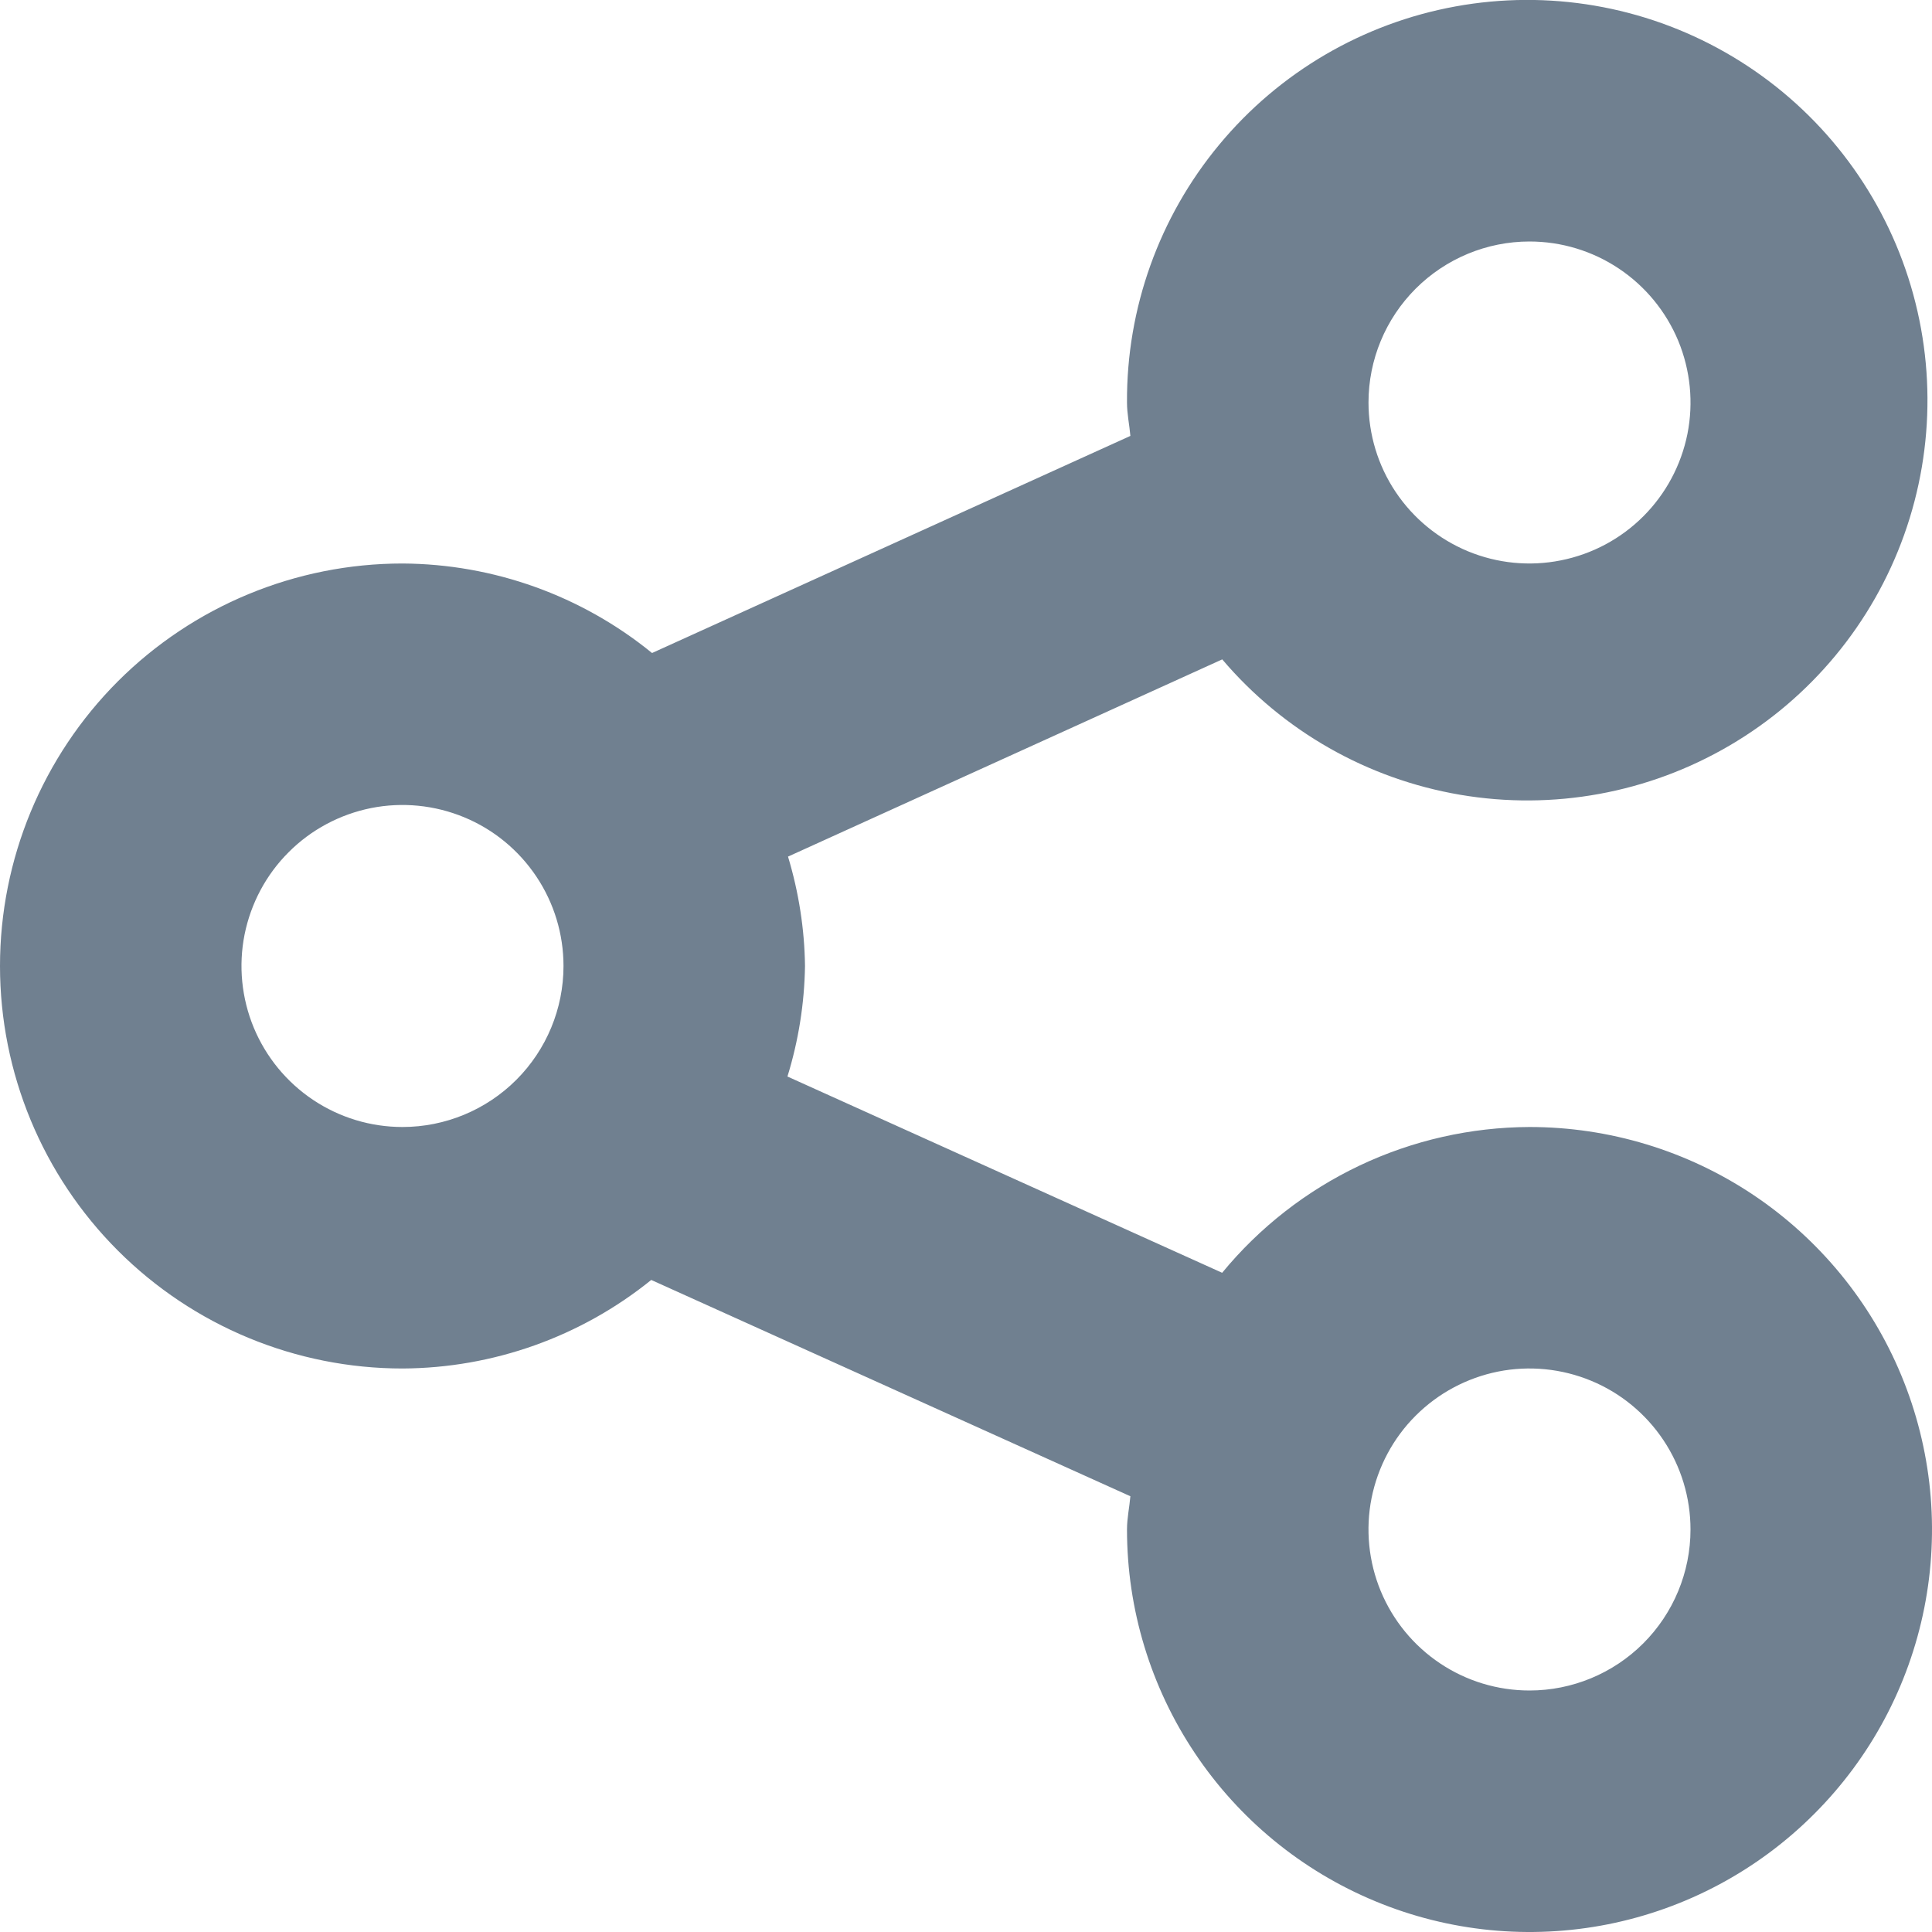 <svg width="24" height="24" viewBox="0 0 24 24" fill="none" xmlns="http://www.w3.org/2000/svg">
<g clip-path="url(#clip0_9_6982)">
<path d="M19 14C18.27 14.003 17.549 14.166 16.889 14.479C16.229 14.792 15.646 15.247 15.182 15.811L9.782 13.373C9.919 12.928 9.993 12.466 10 12C9.994 11.539 9.922 11.082 9.789 10.641L15.183 8.191C15.94 9.082 16.986 9.677 18.139 9.873C19.291 10.069 20.475 9.853 21.484 9.262C22.493 8.672 23.261 7.745 23.654 6.644C24.047 5.543 24.04 4.339 23.634 3.243C23.228 2.147 22.448 1.229 21.433 0.651C20.417 0.072 19.23 -0.13 18.08 0.08C16.93 0.29 15.891 0.898 15.145 1.798C14.399 2.697 13.993 3.831 14 5C14 5.142 14.03 5.276 14.042 5.415L8.1 8.112C7.224 7.398 6.13 7.006 5 7C3.674 7 2.402 7.527 1.464 8.464C0.527 9.402 0 10.674 0 12C0 13.326 0.527 14.598 1.464 15.535C2.402 16.473 3.674 17 5 17C6.125 16.995 7.215 16.607 8.09 15.9L14.042 18.587C14.03 18.726 14 18.859 14 19C14 19.989 14.293 20.956 14.843 21.778C15.392 22.6 16.173 23.241 17.087 23.619C18 23.998 19.006 24.097 19.976 23.904C20.945 23.711 21.836 23.235 22.535 22.535C23.235 21.836 23.711 20.945 23.904 19.975C24.097 19.005 23.998 18 23.619 17.086C23.241 16.173 22.6 15.392 21.778 14.842C20.956 14.293 19.989 14 19 14ZM19 3C19.396 3 19.782 3.117 20.111 3.337C20.44 3.557 20.696 3.869 20.848 4.234C20.999 4.6 21.039 5.002 20.962 5.39C20.884 5.778 20.694 6.134 20.414 6.414C20.134 6.694 19.778 6.884 19.39 6.961C19.002 7.039 18.6 6.999 18.235 6.848C17.869 6.696 17.557 6.44 17.337 6.111C17.117 5.782 17 5.395 17 5C17 4.469 17.211 3.961 17.586 3.586C17.961 3.211 18.47 3 19 3ZM5 14C4.604 14 4.218 13.883 3.889 13.663C3.56 13.443 3.304 13.131 3.152 12.765C3.001 12.4 2.961 11.998 3.038 11.61C3.116 11.222 3.306 10.865 3.586 10.586C3.865 10.306 4.222 10.116 4.61 10.038C4.998 9.961 5.4 10.001 5.765 10.152C6.131 10.303 6.443 10.56 6.663 10.889C6.883 11.218 7 11.604 7 12C7 12.53 6.789 13.039 6.414 13.414C6.039 13.789 5.53 14 5 14ZM19 21C18.604 21 18.218 20.883 17.889 20.663C17.56 20.443 17.304 20.131 17.152 19.765C17.001 19.4 16.961 18.998 17.038 18.61C17.116 18.222 17.306 17.865 17.586 17.586C17.866 17.306 18.222 17.116 18.61 17.038C18.998 16.961 19.4 17.001 19.765 17.152C20.131 17.303 20.443 17.56 20.663 17.889C20.883 18.218 21 18.604 21 19C21 19.53 20.789 20.039 20.414 20.414C20.039 20.789 19.53 21 19 21Z" fill="#708090"/>
</g>
<defs>
<clipPath id="clip0_9_6982">
<rect width="24" height="24" fill="white"/>
</clipPath>
</defs>
</svg>
